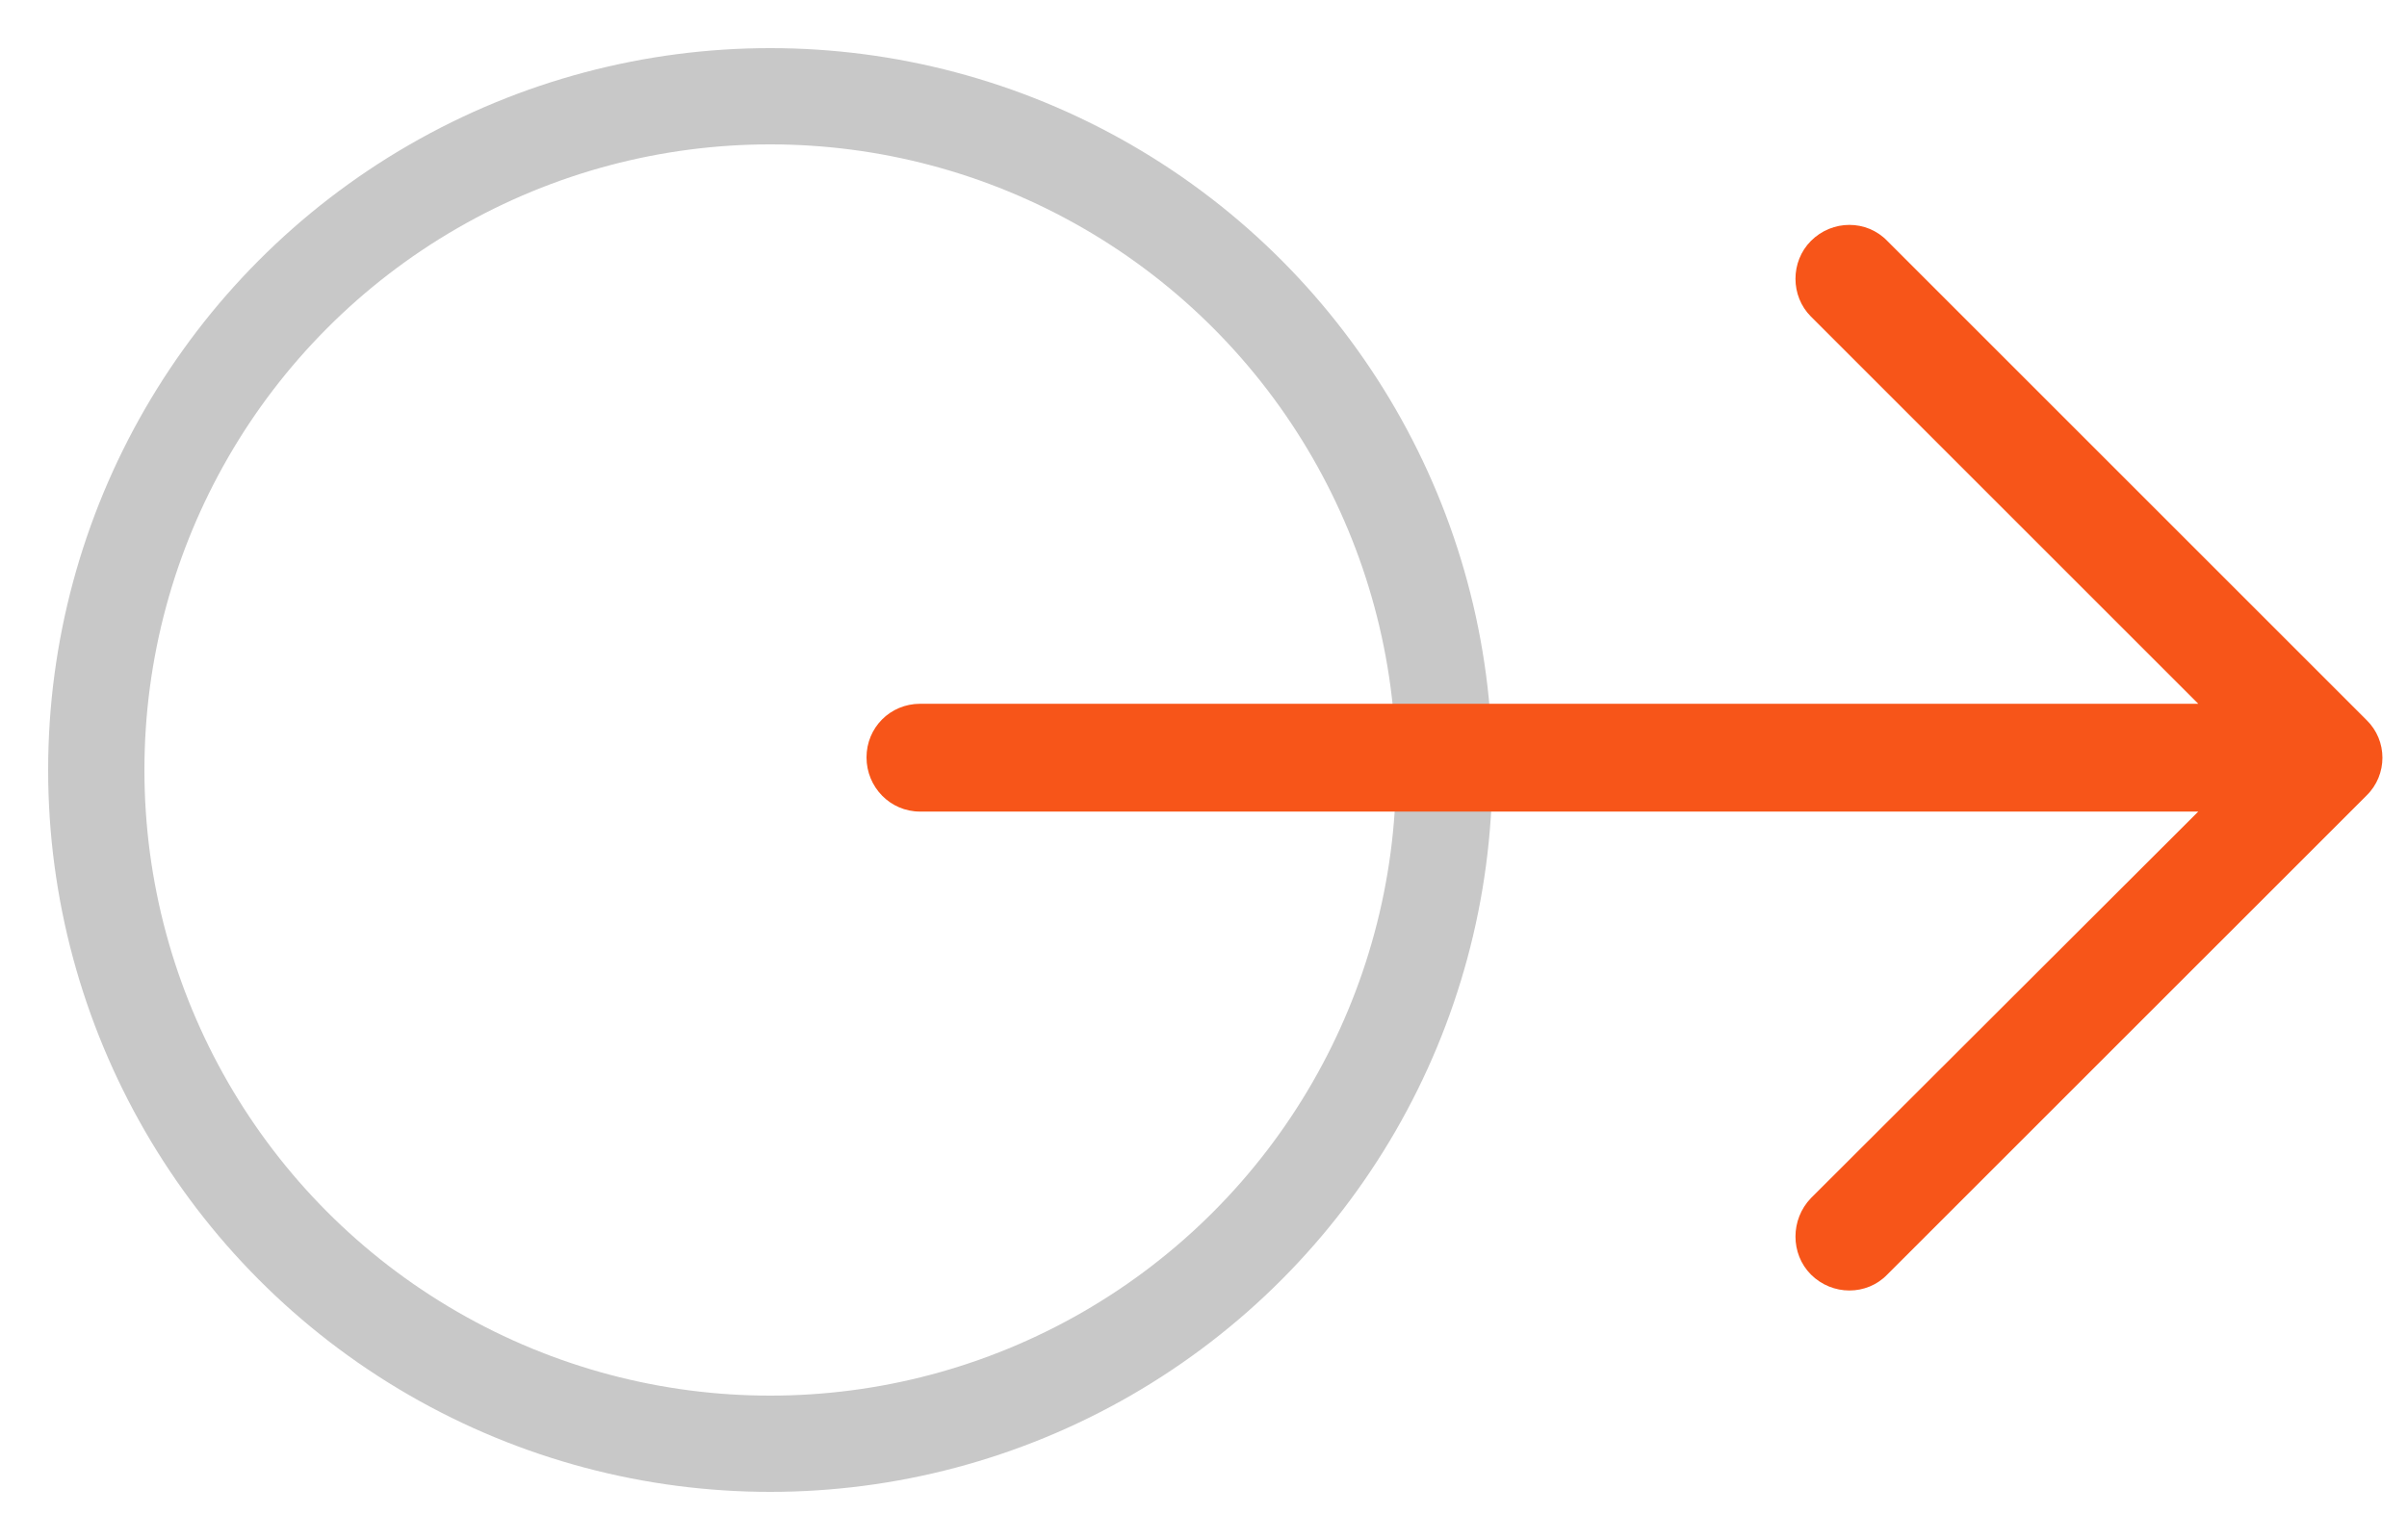 <?xml version="1.0" encoding="UTF-8"?>
<svg width="25px" height="16px" viewBox="0 0 25 16" version="1.1" xmlns="http://www.w3.org/2000/svg" xmlns:xlink="http://www.w3.org/1999/xlink">
    <!-- Generator: Sketch 41.2 (35397) - http://www.bohemiancoding.com/sketch -->
    <title>Group 4 Copy 5</title>
    <desc>Created with Sketch.</desc>
    <defs></defs>
    <g id="Page-1" stroke="none" stroke-width="1" fill="none" fill-rule="evenodd">
        <g id="Desktop-Copy-56" transform="translate(-192, -792)">
            <g id="Group-4-Copy-5" transform="translate(193, 793)">
                <g id="Group-2">
                    <circle id="Oval-2-Copy-5" stroke="#C8C8C8" cx="7" cy="7" r="7"></circle>
                    <g id="right-arrow-copy-6" transform="translate(8, 1)" fill="#F75519">
                        <g id="Capa_1">
                            <path d="M10.602,0.503 C10.388,0.281 10.031,0.281 9.809,0.503 C9.595,0.718 9.595,1.075 9.809,1.289 L13.832,5.312 L0.555,5.312 C0.246,5.313 0,5.559 0,5.869 C0,6.178 0.246,6.432 0.555,6.432 L13.832,6.432 L9.809,10.448 C9.595,10.67 9.595,11.027 9.809,11.242 C10.031,11.463 10.389,11.463 10.602,11.242 L15.579,6.266 C15.8,6.051 15.8,5.694 15.579,5.48 L10.602,0.503 Z" id="Shape"></path>
                        </g>
                    </g>
                </g>
            </g>
        </g>
    </g>
</svg>